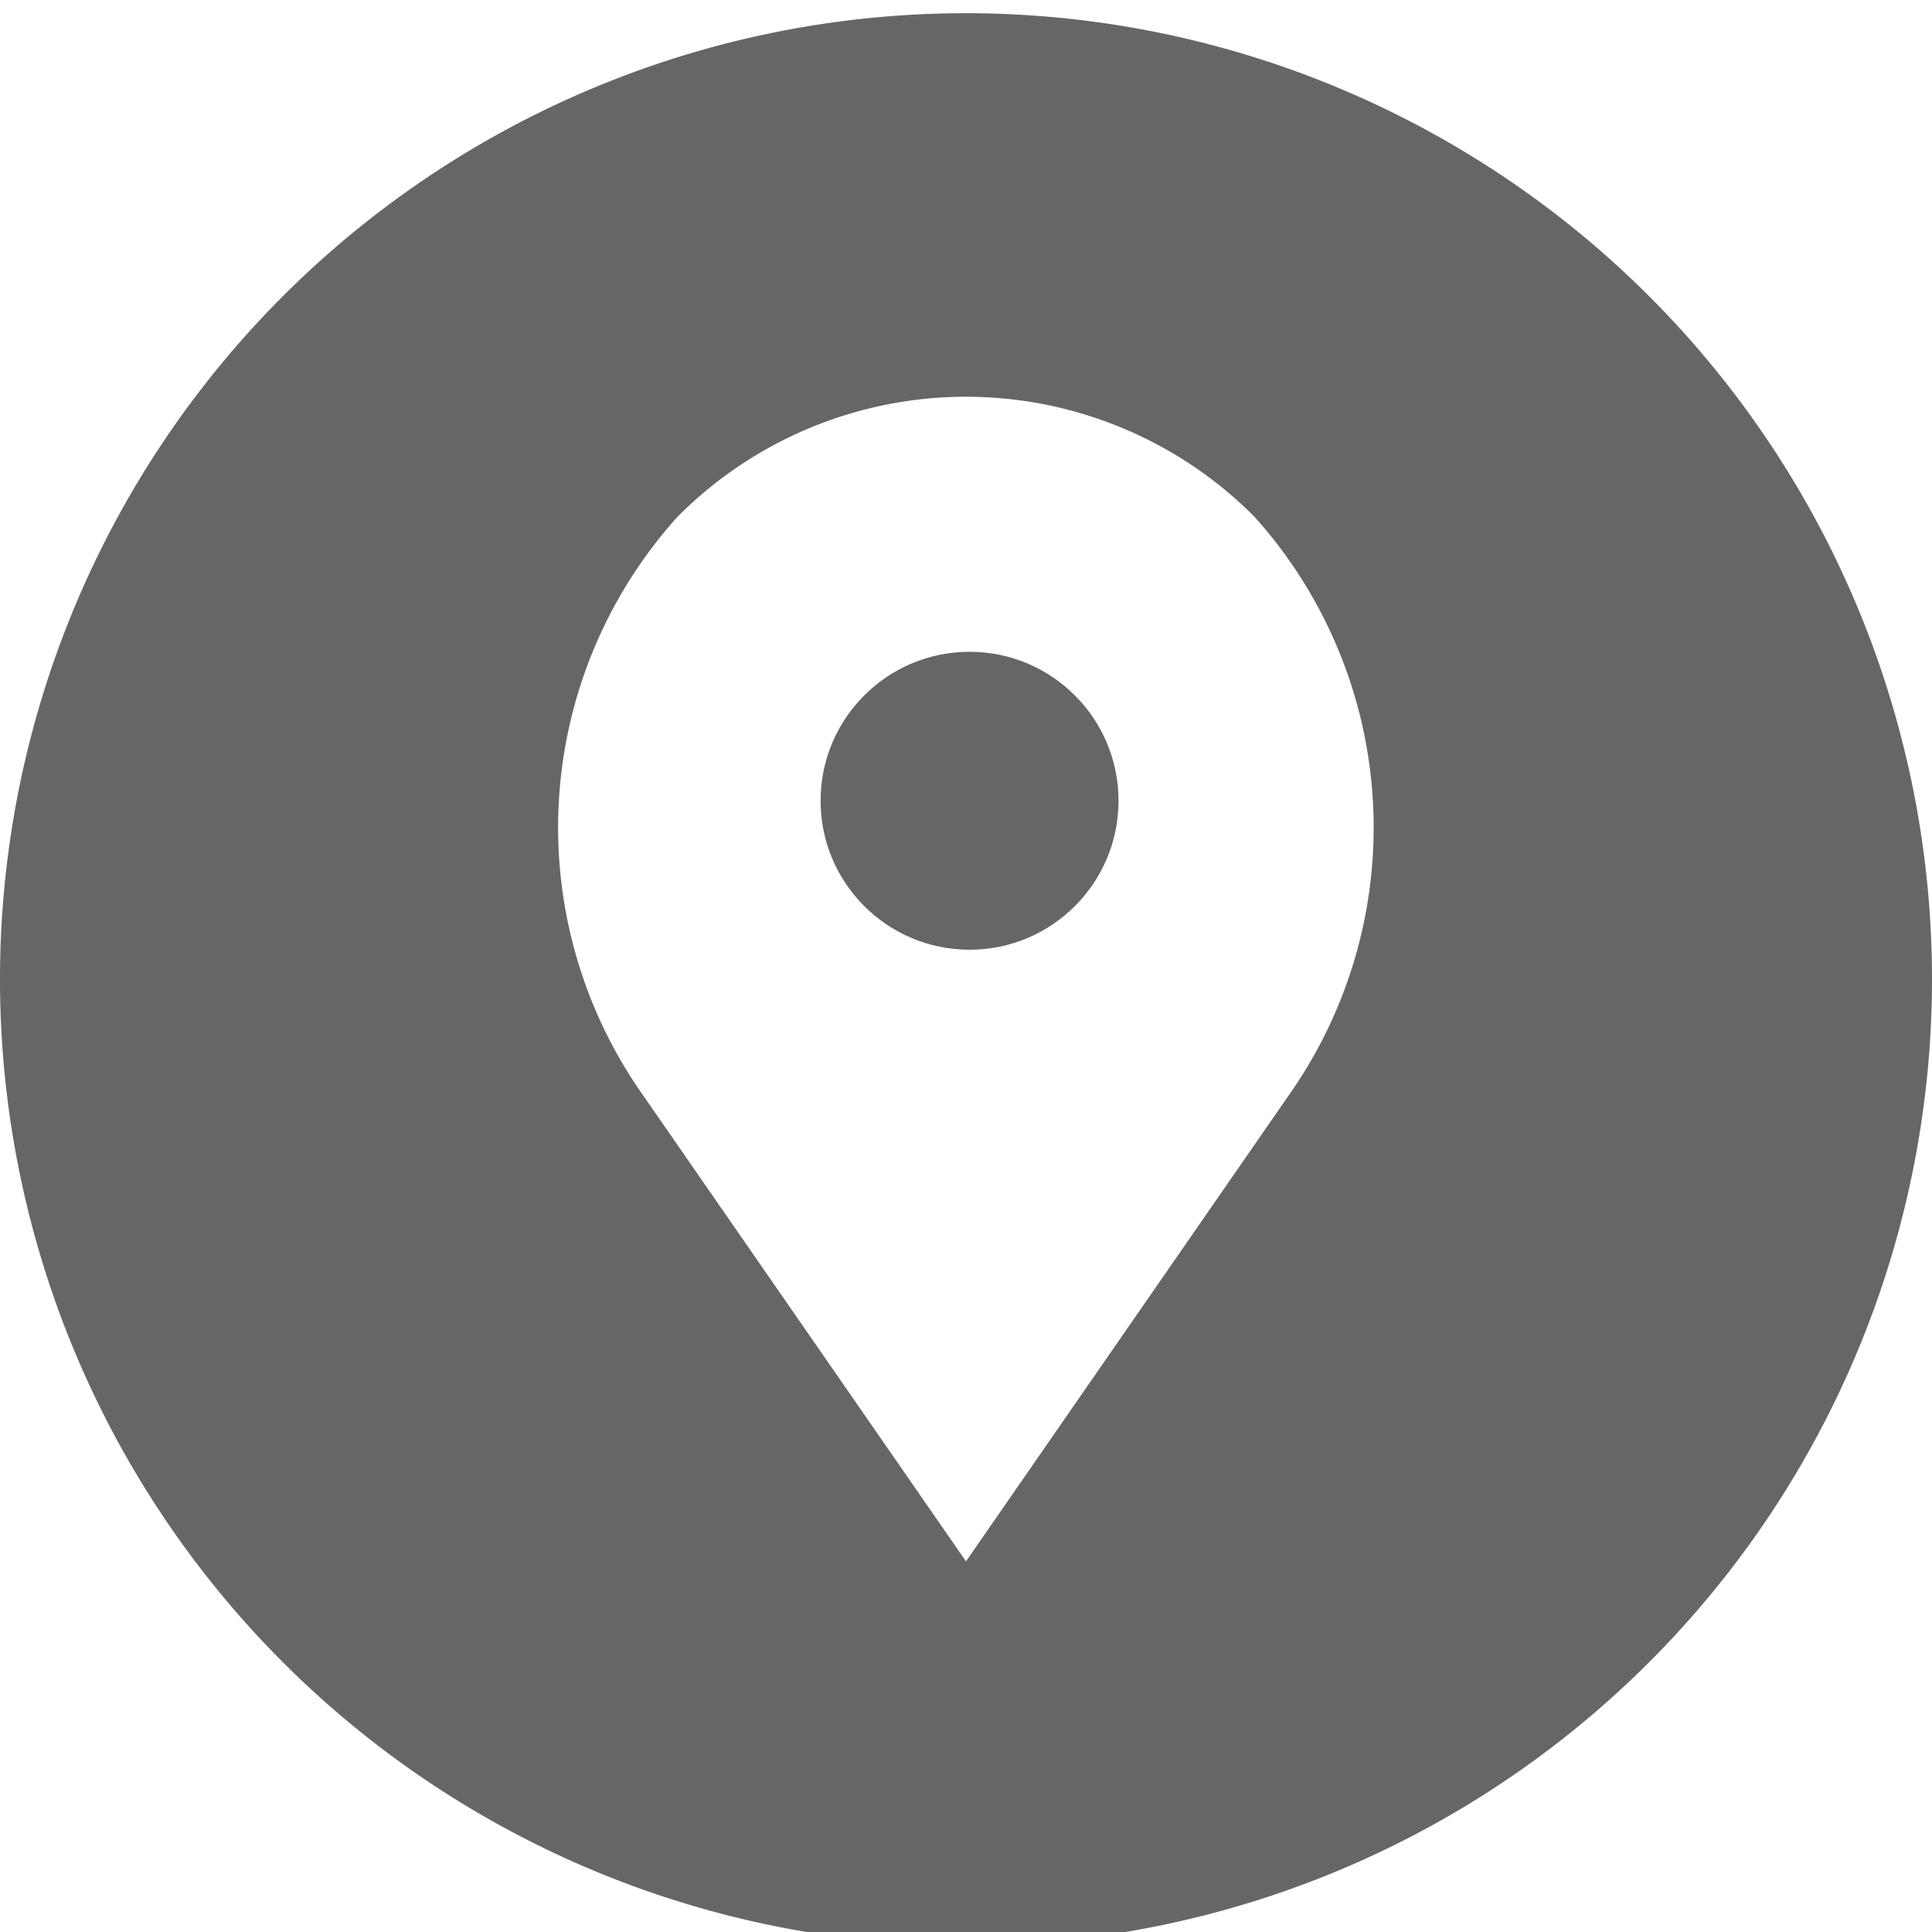 <svg id="Layer_1" data-name="Layer 1" xmlns="http://www.w3.org/2000/svg" viewBox="0 0 38 38">
  <title>Artboard 6</title>
  <g>
    <circle cx="19.07" cy="15.75" r="2.93" style="fill: #666"/>
    <path d="M19,.26a19,19,0,1,0,19,19A19,19,0,0,0,19,.26Zm6.42,21.18L19,30.71l-6.43-9.28a9.13,9.13,0,0,1,.76-11.27,8,8,0,0,1,11.34,0A9.14,9.14,0,0,1,25.42,21.44Z" style="fill: #666"/>
  </g>
</svg>
